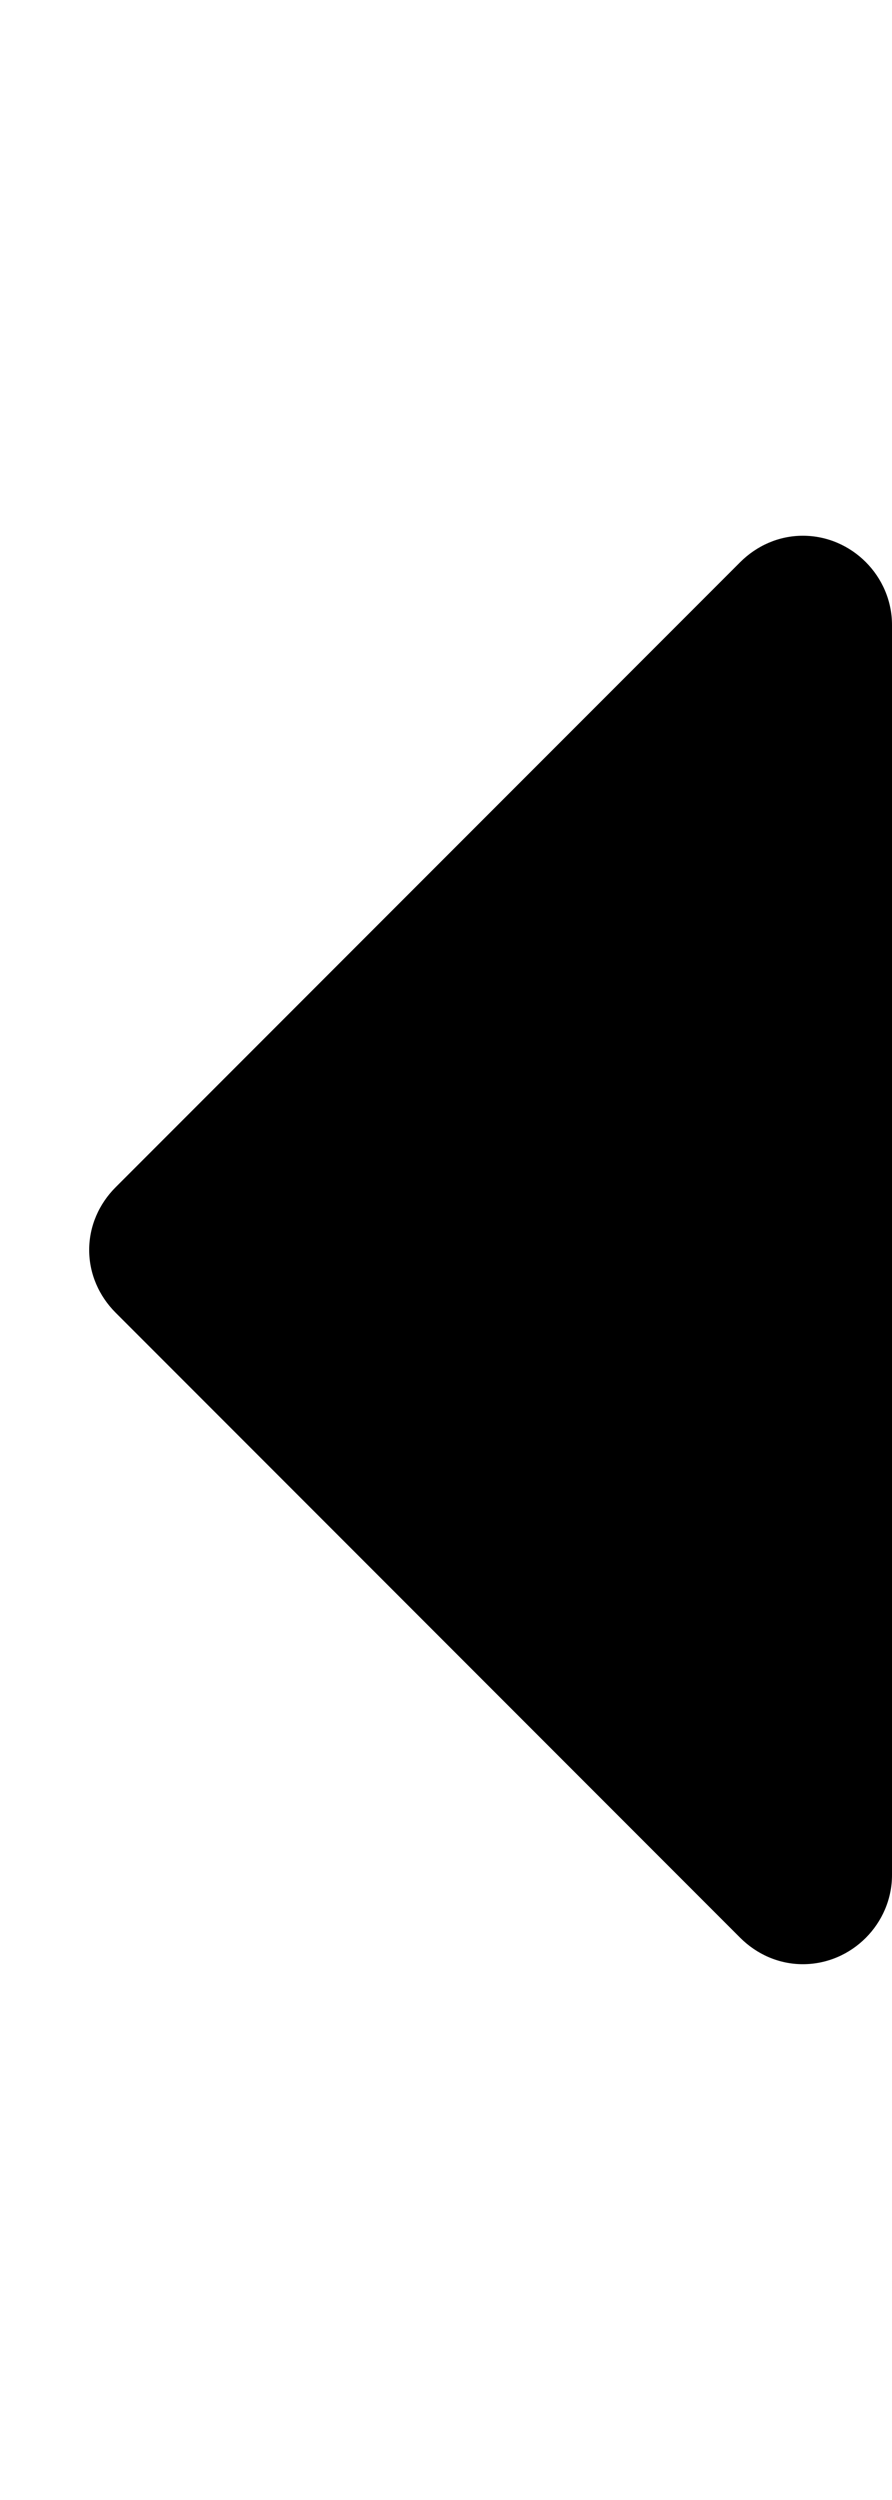 <svg height="1000" width="357.1" xmlns="http://www.w3.org/2000/svg"><path d="m357.1 250v500c0 19.5-16.1 35.7-35.7 35.7-9.5 0-18.4-3.9-25.1-10.6l-250-250c-6.7-6.7-10.6-15.6-10.6-25.1s3.9-18.4 10.6-25.1l250-250c6.7-6.7 15.6-10.6 25.1-10.6 19.6 0 35.7 16.2 35.7 35.7z" /></svg>